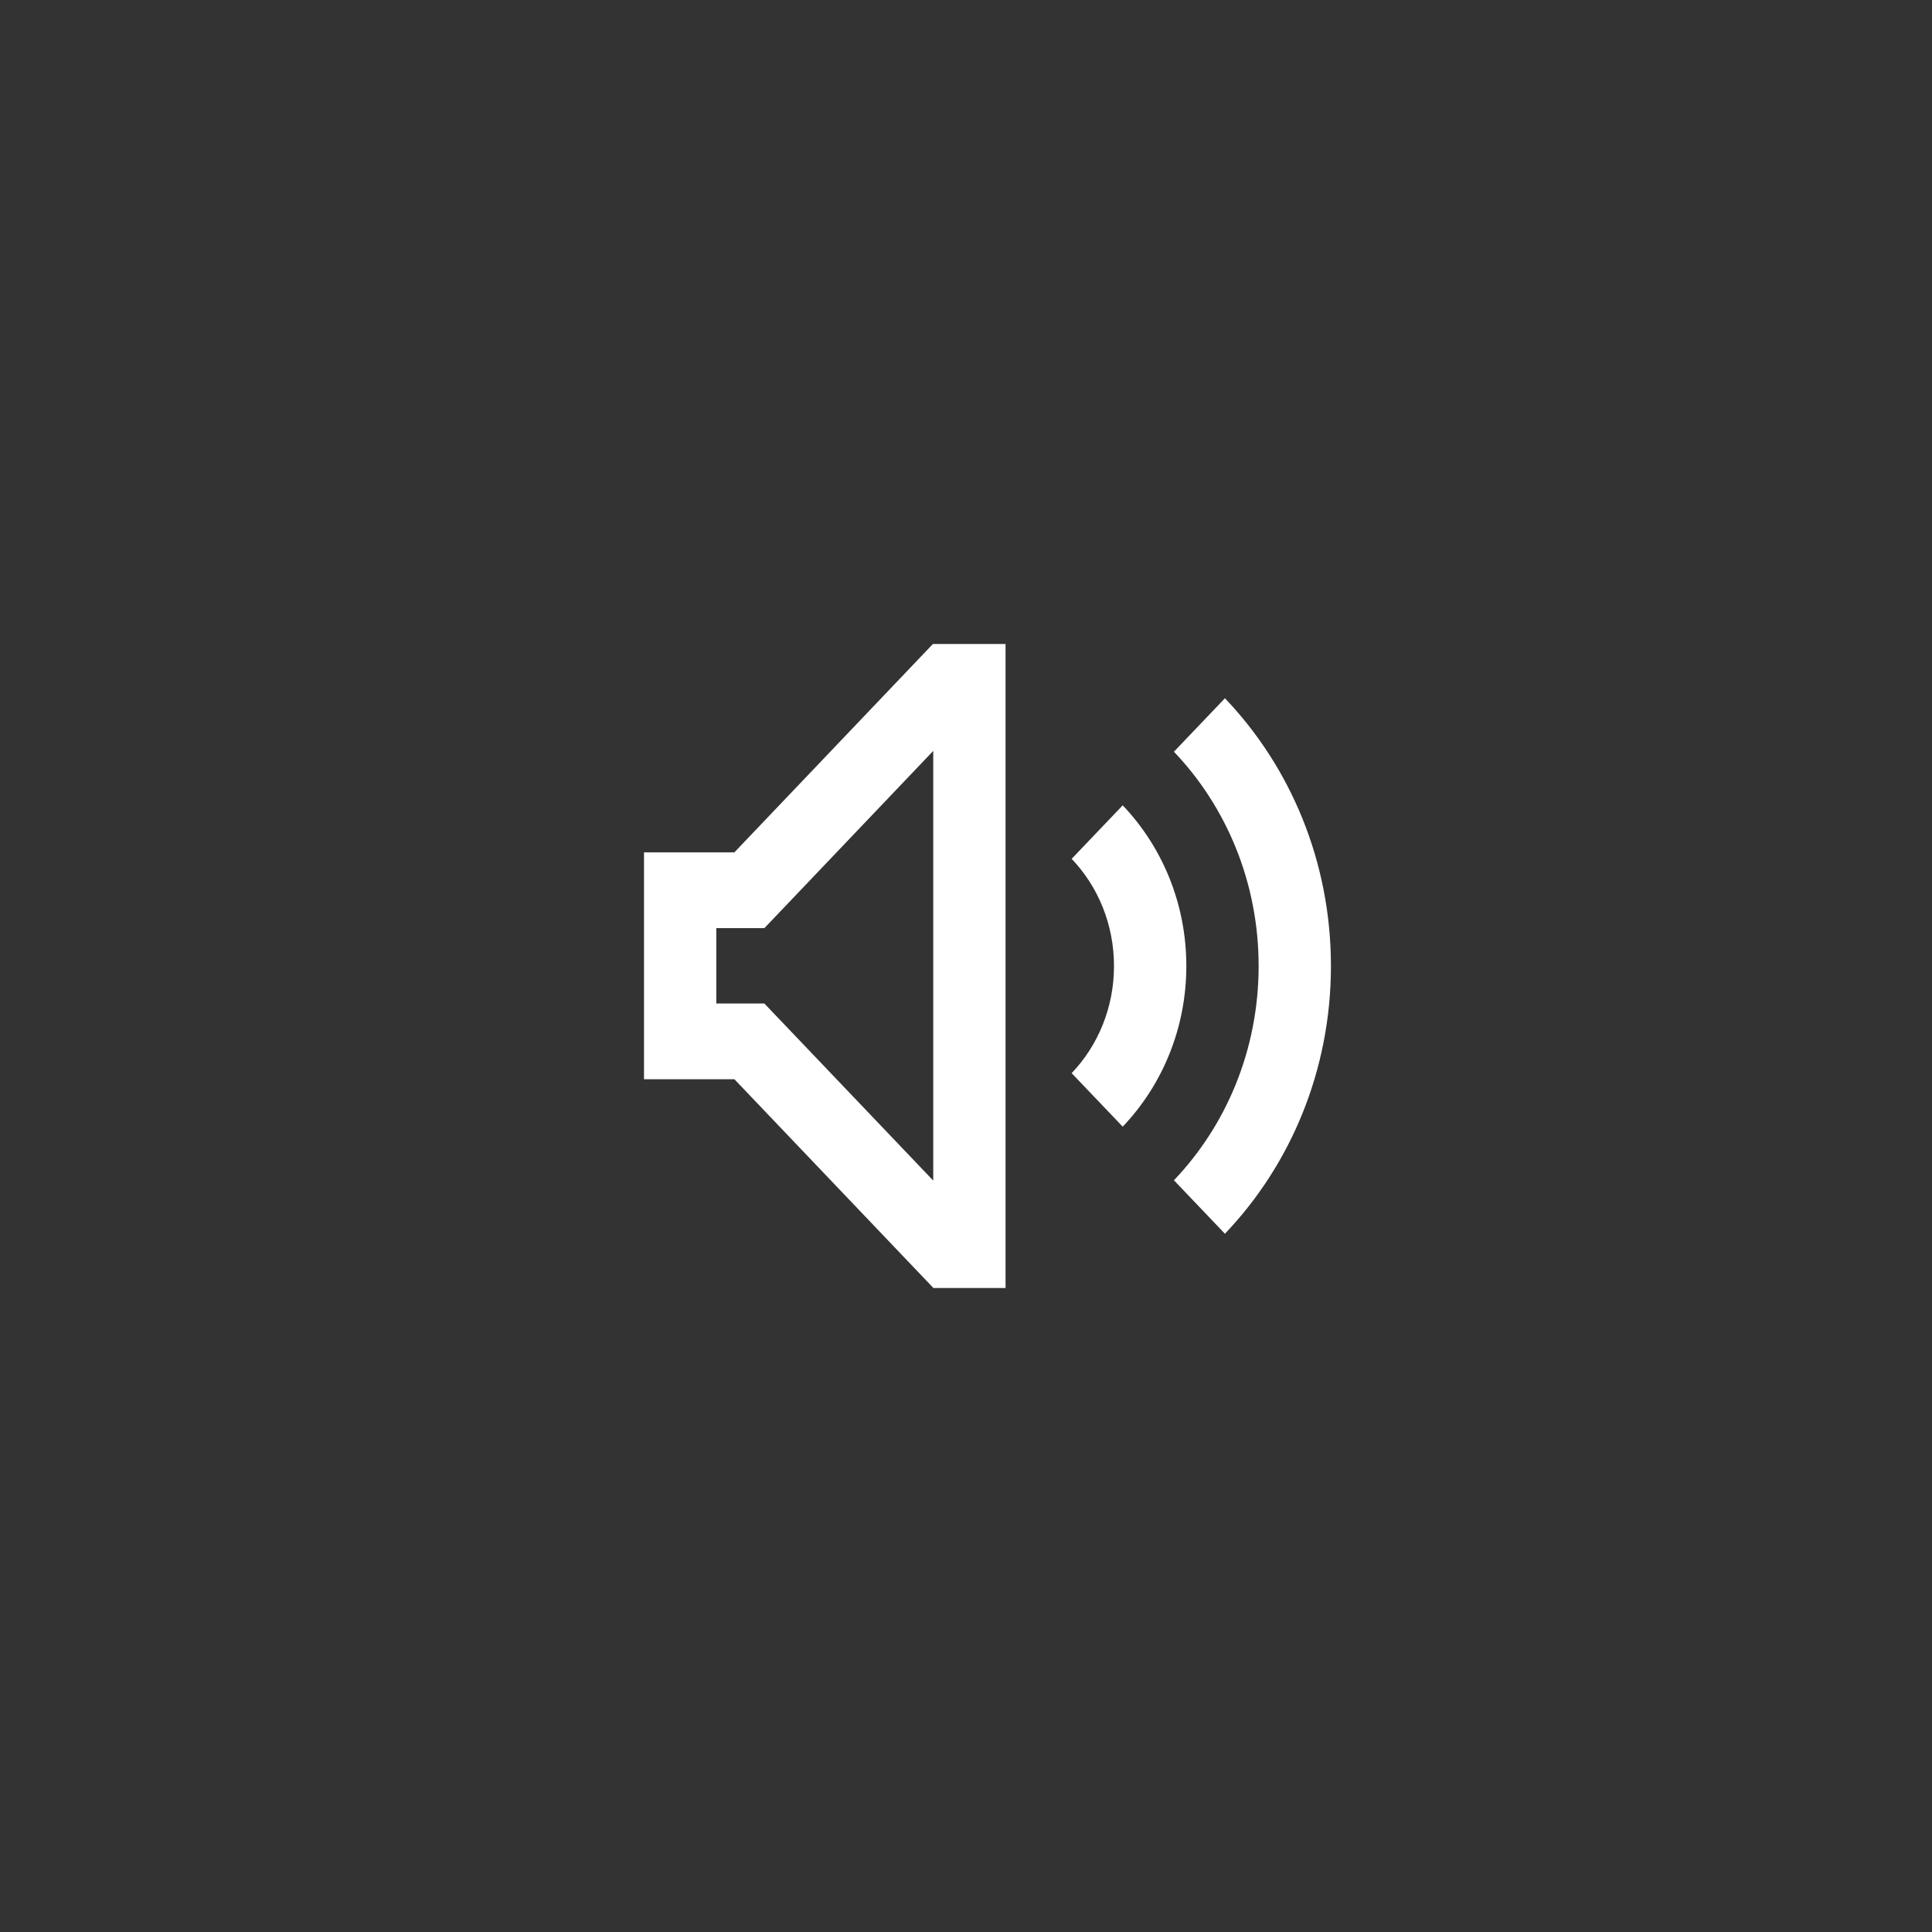 <?xml version="1.0" encoding="UTF-8"?>
<svg width="100%" height="100%" viewBox="0 0 45 45" version="1.1" xmlns="http://www.w3.org/2000/svg" xmlns:xlink="http://www.w3.org/1999/xlink">
    <rect x="0" y="0" width="45" height="45" fill="#333333" stroke="none"/>
    <!-- Generator: Sketch 43.2 (39069) - http://www.bohemiancoding.com/sketch -->
    <title>Artboard 3 Copy</title>
    <desc>Created with Sketch.</desc>
    <defs></defs>
    <g id="Page-1" stroke="none" stroke-width="1" fill="none" fill-rule="evenodd">
        <g id="Artboard-3-Copy" fill-rule="nonzero" fill="#FFFFFF">
            <g id="1495289484_volume-70px" transform="translate(15, 15)">
                <path d="M11.15,3.758 L9.961,5.004 C10.571,5.643 10.947,6.525 10.947,7.5 C10.947,8.475 10.571,9.357 9.961,9.996 L11.15,11.242 C12.065,10.283 12.632,8.959 12.632,7.5 C12.632,6.041 12.065,4.717 11.15,3.758 Z" id="Shape"></path>
                <path d="M13.531,1.264 L12.343,2.509 C13.562,3.786 14.316,5.551 14.316,7.5 C14.316,9.449 13.562,11.214 12.343,12.491 L13.531,13.736 C15.056,12.139 16,9.933 16,7.5 C16,5.067 15.056,2.861 13.531,1.264 Z" id="Shape"></path>
                <path d="M6.737,2.49 L6.737,12.498 L2.803,8.373 L1.684,8.373 L1.684,6.618 L2.804,6.618 L6.737,2.49 L6.737,2.49 Z M8.421,0 L6.729,0 L2.105,4.853 L0,4.853 L0,10.137 L2.105,10.137 L6.741,15 L8.421,15 L8.421,0 L8.421,0 Z" id="Shape"></path>
            </g>
        </g>
    </g>
</svg>